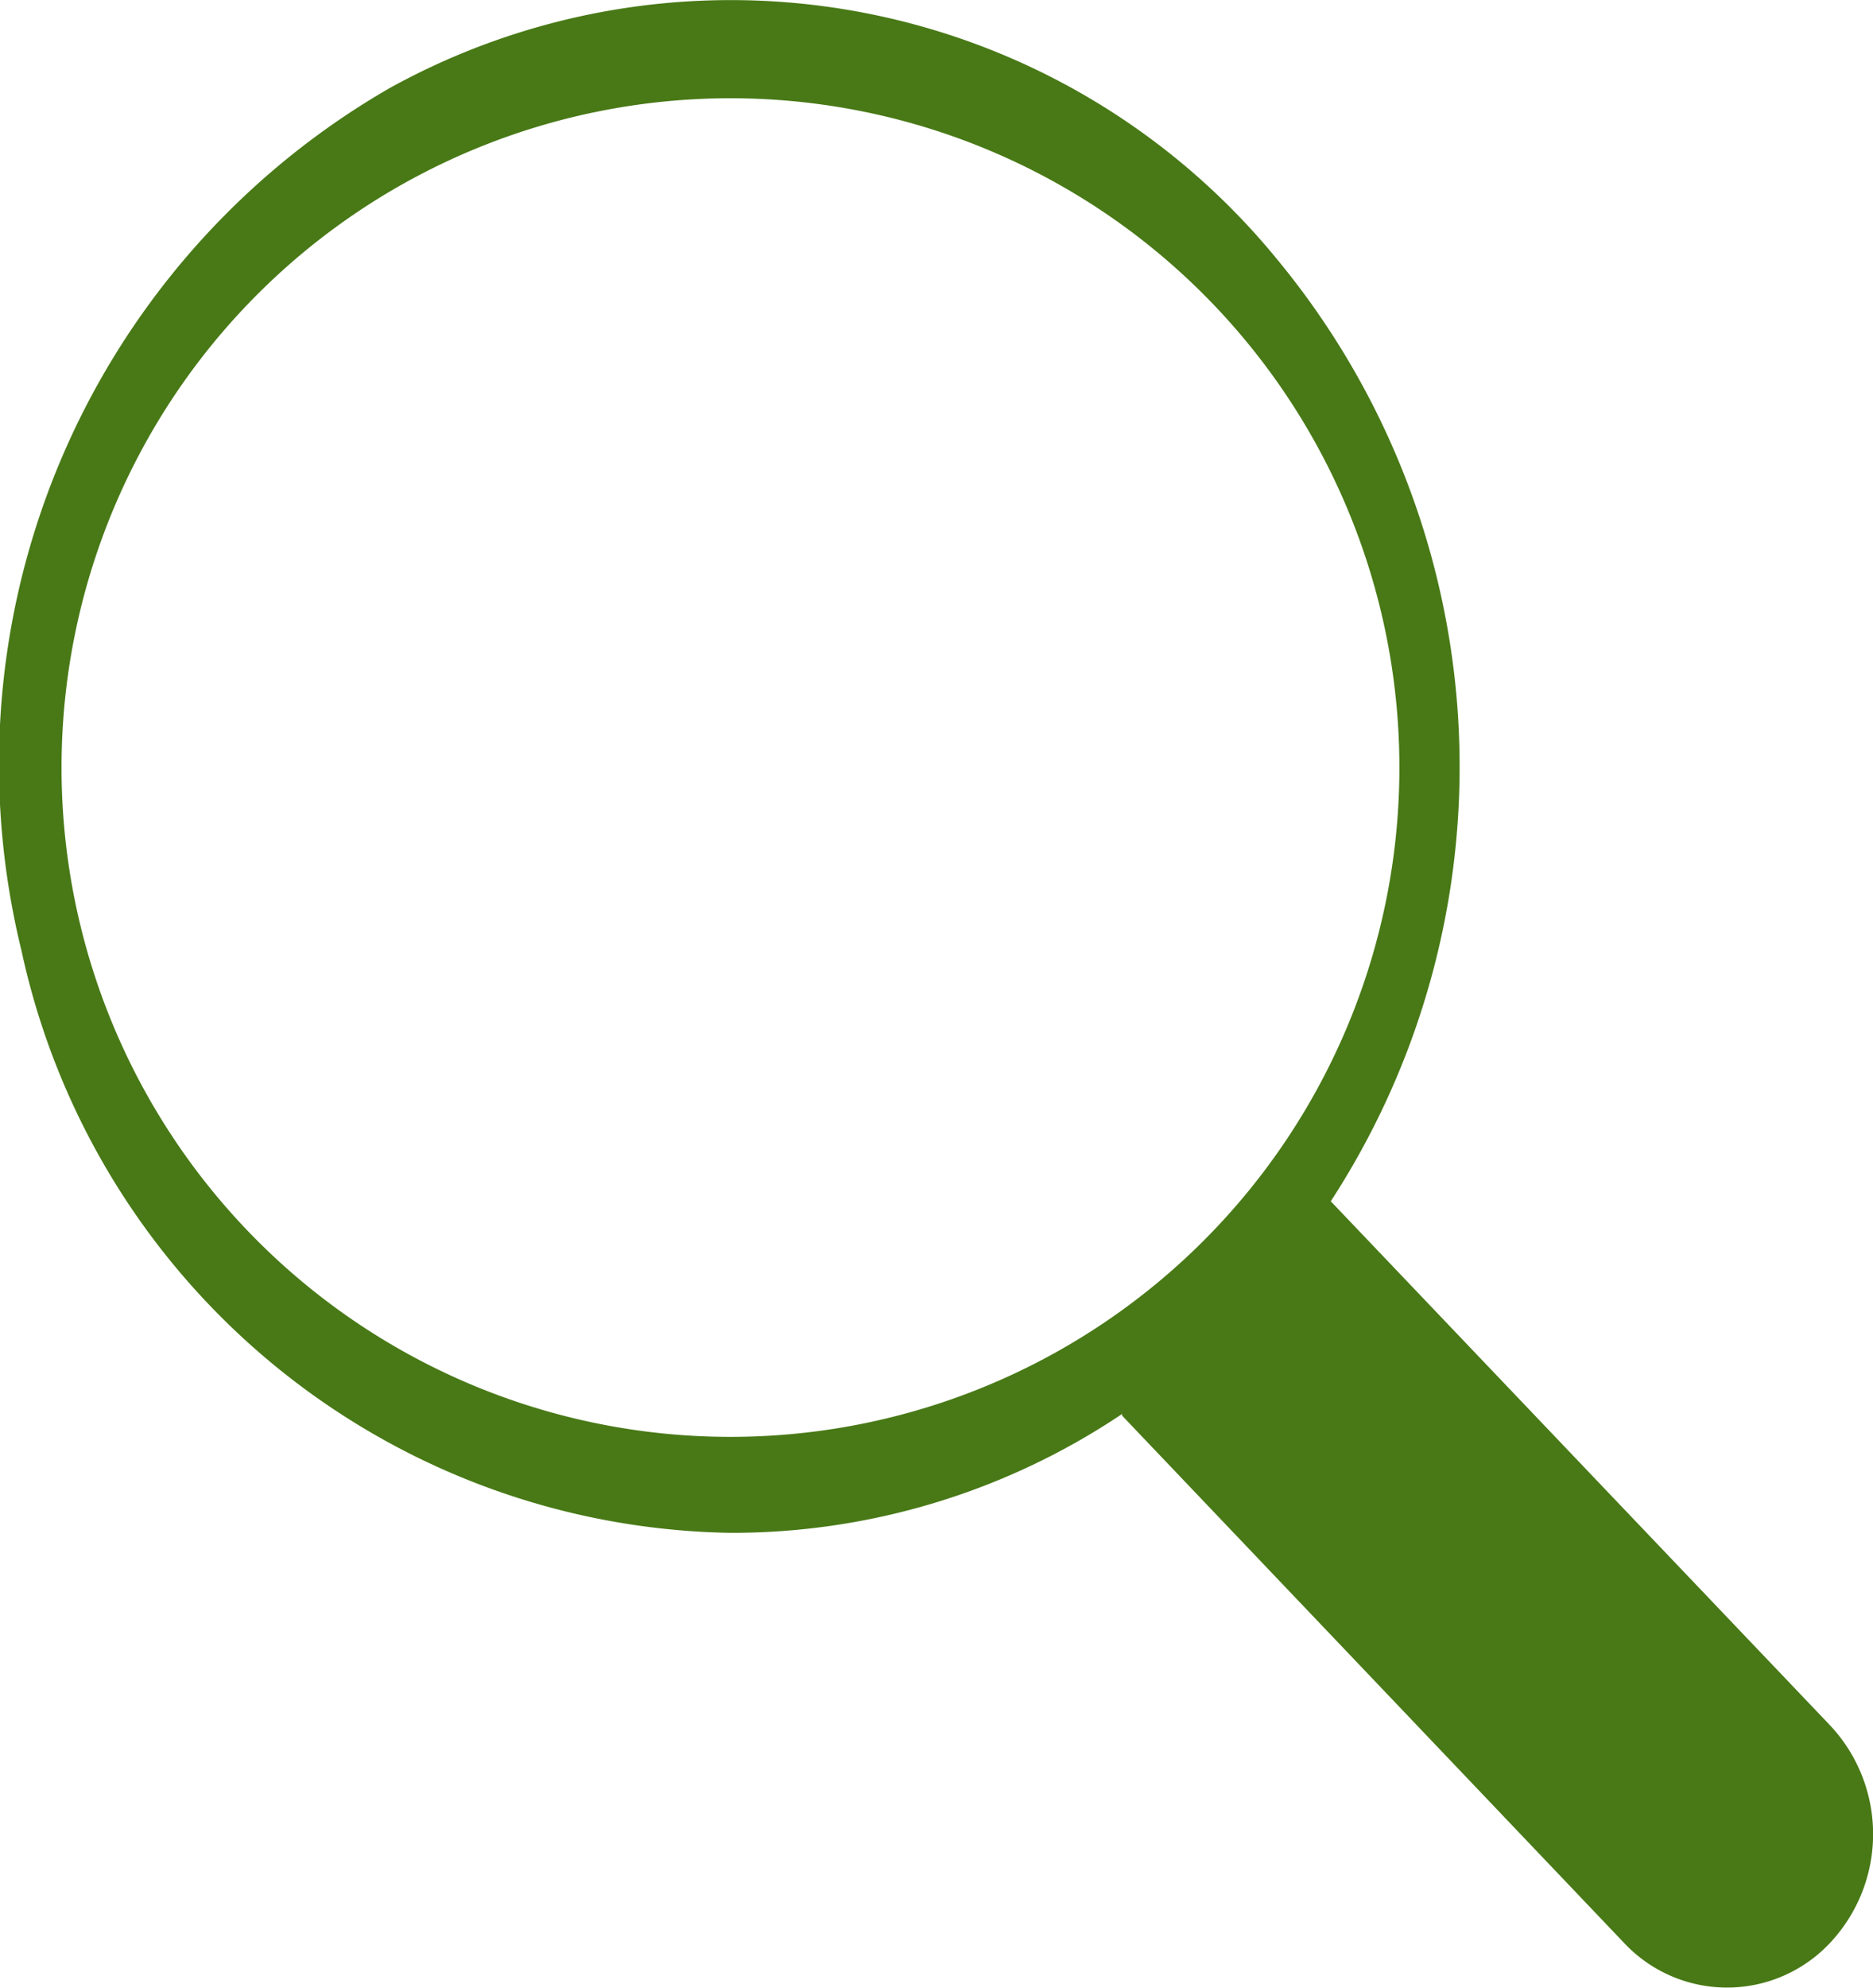 <svg xmlns="http://www.w3.org/2000/svg" width="14" height="14.85" viewBox="0 0 14 14.85"><defs><style>.a{fill:#487916;}</style></defs><path class="a" d="M23.568,31.4a5.512,5.512,0,0,1-5.3-4.352,5.832,5.832,0,0,1,2.756-6.443,5.274,5.274,0,0,1,6.619,1.268,5.95,5.95,0,0,1,.412,7.05l3.734,3.917a1.187,1.187,0,0,1,0,1.621,1.055,1.055,0,0,1-1.544,0h0l-3.75-3.937v-.012a5.23,5.23,0,0,1-2.927.888Zm0-10.717a5,5,0,0,0,0,10,5,5,0,0,0,0-10Z" transform="translate(-18.108 -19.949)"/></svg>